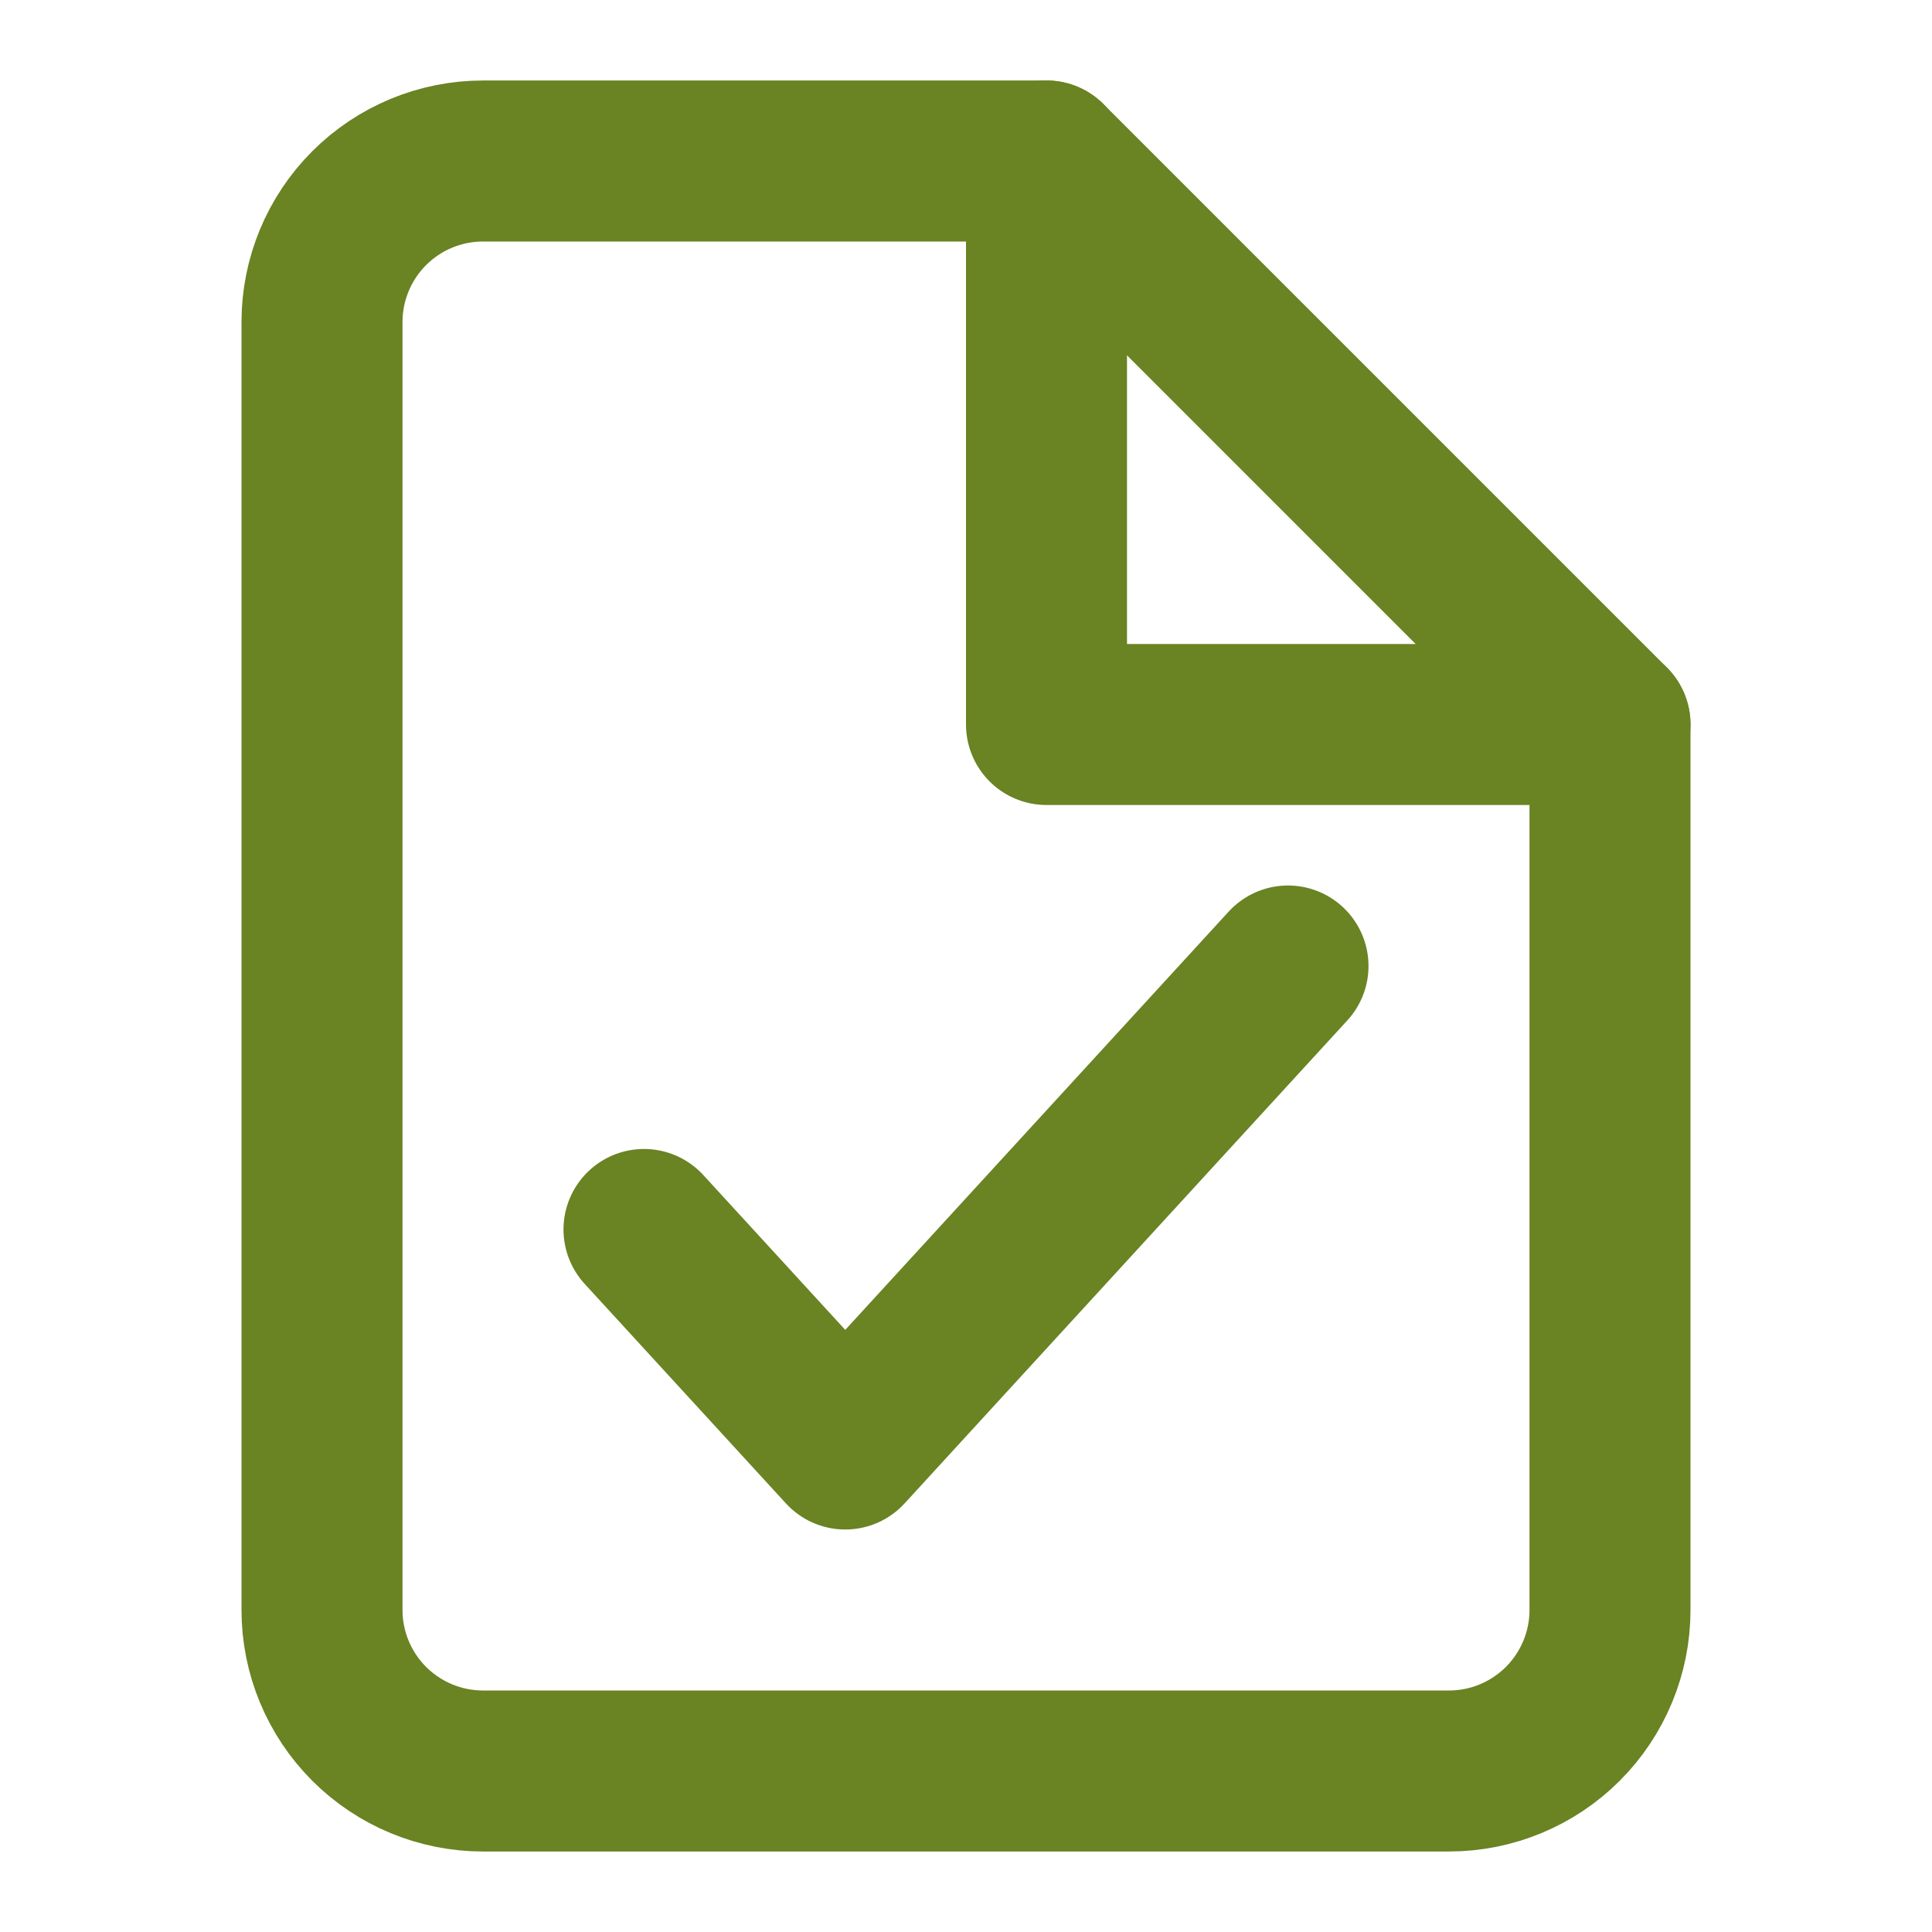 <svg width="24" height="24" viewBox="0 0 24 24" fill="none" xmlns="http://www.w3.org/2000/svg">
    <g id="Icons/file publish">
        <path id="Vector"
              d="M13 2H6C5.47 2 4.961 2.211 4.586 2.586C4.211 2.961 4 3.47 4 4V20C4 20.53 4.211 21.039 4.586 21.414C4.961 21.789 5.47 22 6 22H18C18.53 22 19.039 21.789 19.414 21.414C19.789 21.039 20 20.53 20 20V9L13 2Z"
              stroke="#6A8323" stroke-width="2" stroke-linecap="round" stroke-linejoin="round"/>
        <path id="Vector_2" d="M13 2V9H20" stroke="#6A8323" stroke-width="2" stroke-linecap="round"
              stroke-linejoin="round"/>
        <path id="Vector_3" d="M16 12L10.5 18L8 15.273" stroke="#6A8323" stroke-width="2" stroke-linecap="round"
              stroke-linejoin="round"/>
    </g>
</svg>
